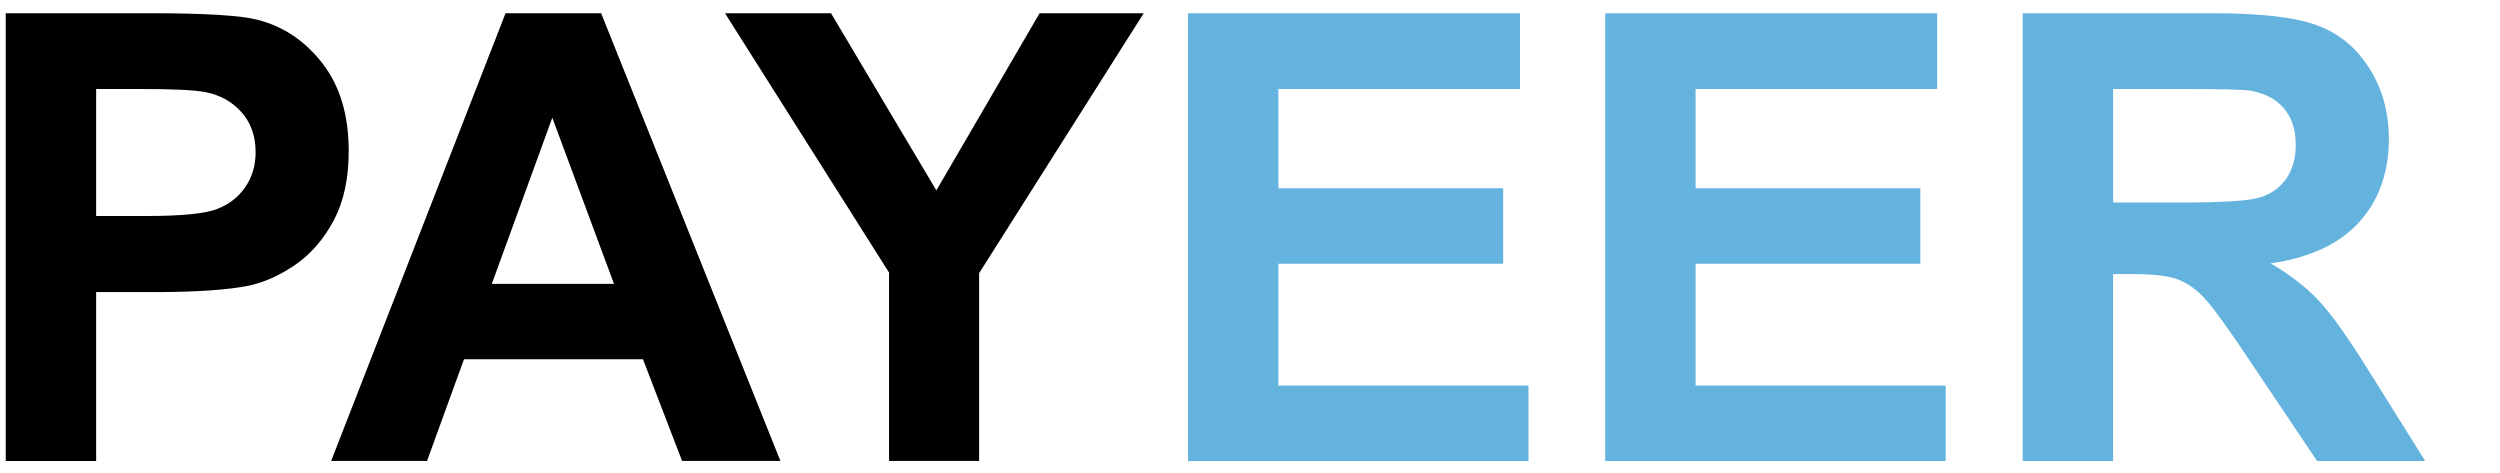 <svg width="37" height="7" viewBox="0 0 37 7" fill="none" xmlns="http://www.w3.org/2000/svg">
<g clip-path="url(#clip0)">
<path d="M0.085 6.822V0.196H2.232C3.046 0.196 3.576 0.229 3.823 0.296C4.203 0.395 4.521 0.611 4.777 0.944C5.033 1.277 5.161 1.707 5.161 2.235C5.161 2.642 5.087 2.984 4.94 3.261C4.792 3.538 4.604 3.756 4.377 3.914C4.149 4.072 3.918 4.177 3.683 4.228C3.364 4.291 2.901 4.323 2.295 4.323H1.423V6.823H0.085V6.822ZM1.423 1.317V3.197H2.155C2.683 3.197 3.035 3.163 3.213 3.093C3.391 3.024 3.53 2.916 3.631 2.768C3.732 2.62 3.783 2.449 3.783 2.253C3.783 2.012 3.712 1.813 3.57 1.656C3.429 1.5 3.249 1.402 3.032 1.362C2.873 1.332 2.552 1.317 2.07 1.317H1.423V1.317ZM11.55 6.822H10.095L9.516 5.317H6.867L6.32 6.822H4.901L7.482 0.196H8.897L11.55 6.822H11.55ZM9.087 4.201L8.174 1.742L7.279 4.201H9.087ZM13.158 6.822V4.034L10.73 0.196H12.299L13.858 2.818L15.386 0.196H16.927L14.491 4.043V6.822H13.158Z" fill="black"/>
<path d="M17.582 6.822V0.196H22.496V1.317H18.92V2.786H22.247V3.903H18.92V5.706H22.622V6.823H17.582V6.823L17.582 6.822ZM23.757 6.822V0.196H28.67V1.317H25.095V2.786H28.421V3.903H25.095V5.706H28.797V6.823H23.757V6.823V6.822ZM29.936 6.822V0.196H32.752C33.46 0.196 33.974 0.256 34.295 0.375C34.616 0.494 34.873 0.705 35.066 1.01C35.259 1.314 35.355 1.662 35.355 2.054C35.355 2.551 35.209 2.962 34.917 3.286C34.624 3.61 34.187 3.814 33.606 3.898C33.895 4.067 34.134 4.252 34.322 4.454C34.511 4.656 34.765 5.015 35.084 5.53L35.893 6.823H34.293L33.325 5.381C32.982 4.865 32.747 4.541 32.62 4.407C32.494 4.272 32.36 4.181 32.218 4.131C32.077 4.081 31.852 4.056 31.544 4.056H31.273V6.823H29.936V6.822ZM31.273 2.998H32.263C32.905 2.998 33.306 2.971 33.466 2.917C33.625 2.863 33.75 2.77 33.841 2.637C33.931 2.504 33.977 2.339 33.977 2.14C33.977 1.917 33.917 1.737 33.798 1.6C33.679 1.462 33.511 1.376 33.294 1.34C33.186 1.325 32.86 1.317 32.318 1.317H31.274V2.998H31.273Z" fill="#64B3DF"/>
</g>
<defs>
<clipPath id="clip0">
<rect width="36" height="6.861" fill="white" transform="translate(0.014 0.07)"/>
</clipPath>
</defs>
</svg>
